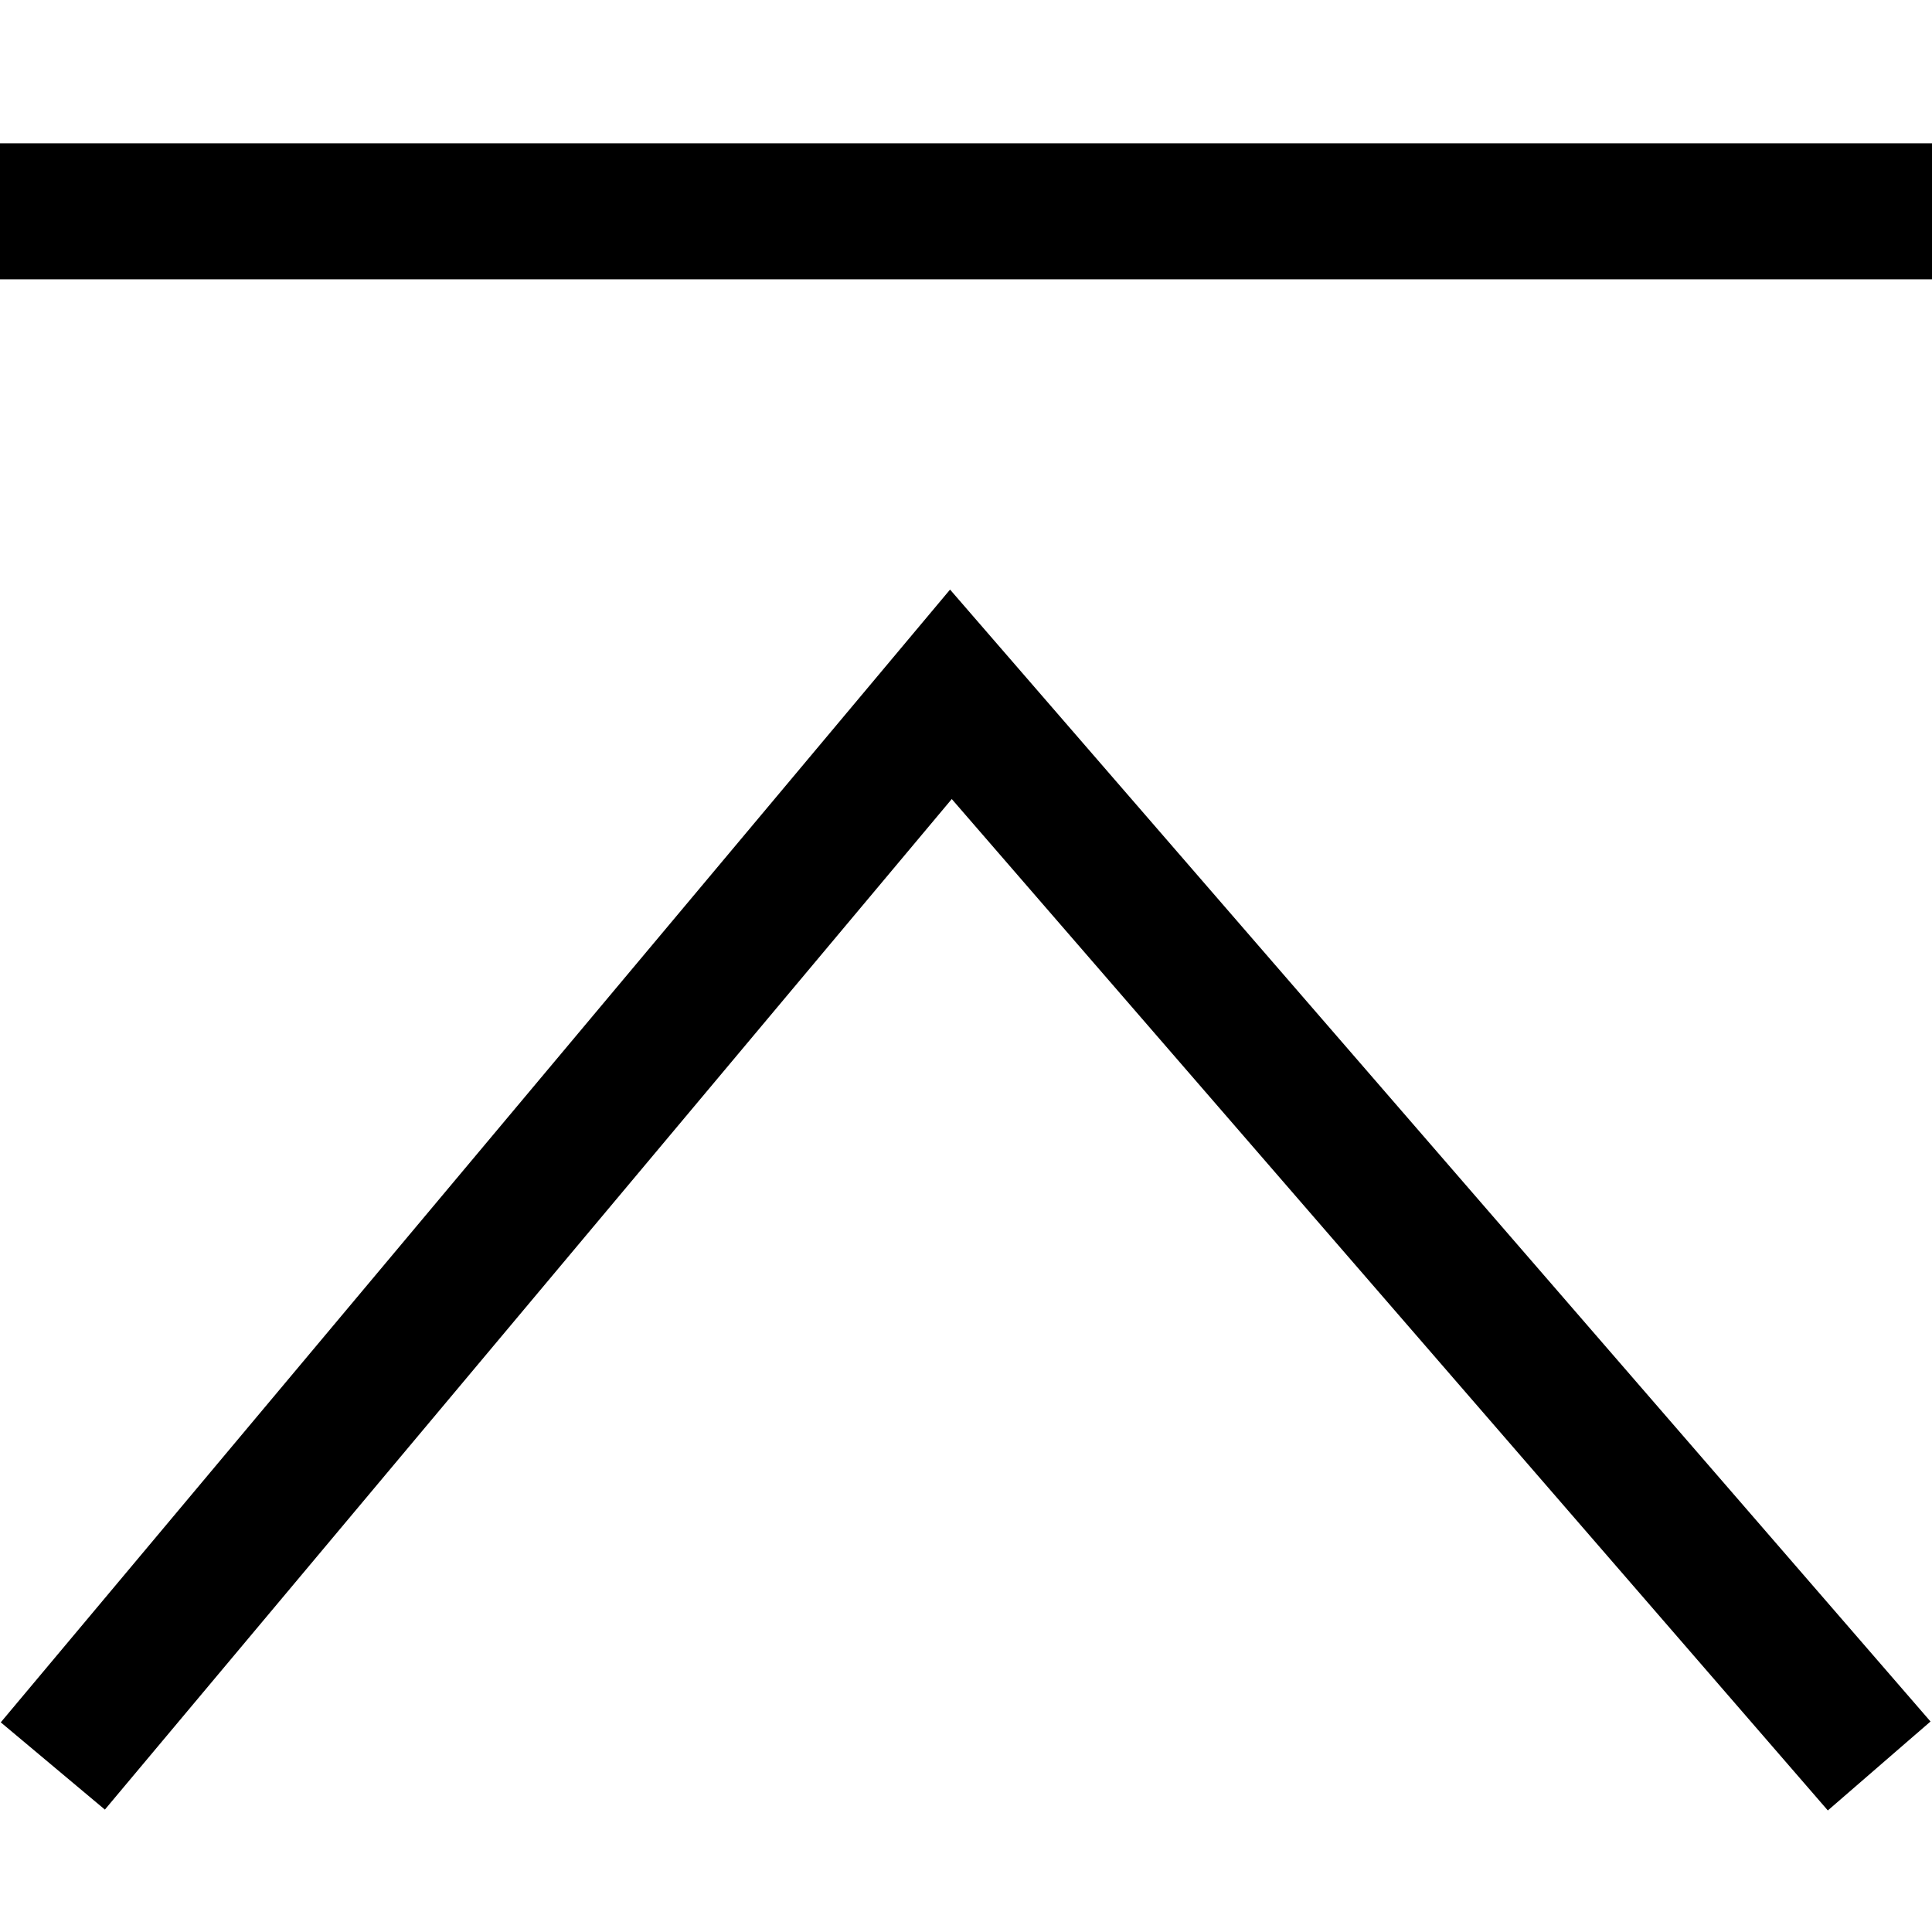 <?xml version="1.0" encoding="UTF-8" standalone="no"?>
<svg
   viewBox="0 0 256 256"
   version="1.1"
   id="svg1"
   width="256"
   height="256"
   xmlns="http://www.w3.org/2000/svg"
   xmlns:svg="http://www.w3.org/2000/svg">
  <path
     style="fill:none;stroke:#000000;stroke-width:18.023;stroke-dasharray:none;stroke-opacity:1"
     d="M 0,28 256,28"/>
  <path
     style="fill:none;stroke:#000000;stroke-width:18;stroke-dasharray:none;stroke-opacity:1"
     d="M 7,234 126,92 249,234"/>
</svg>
